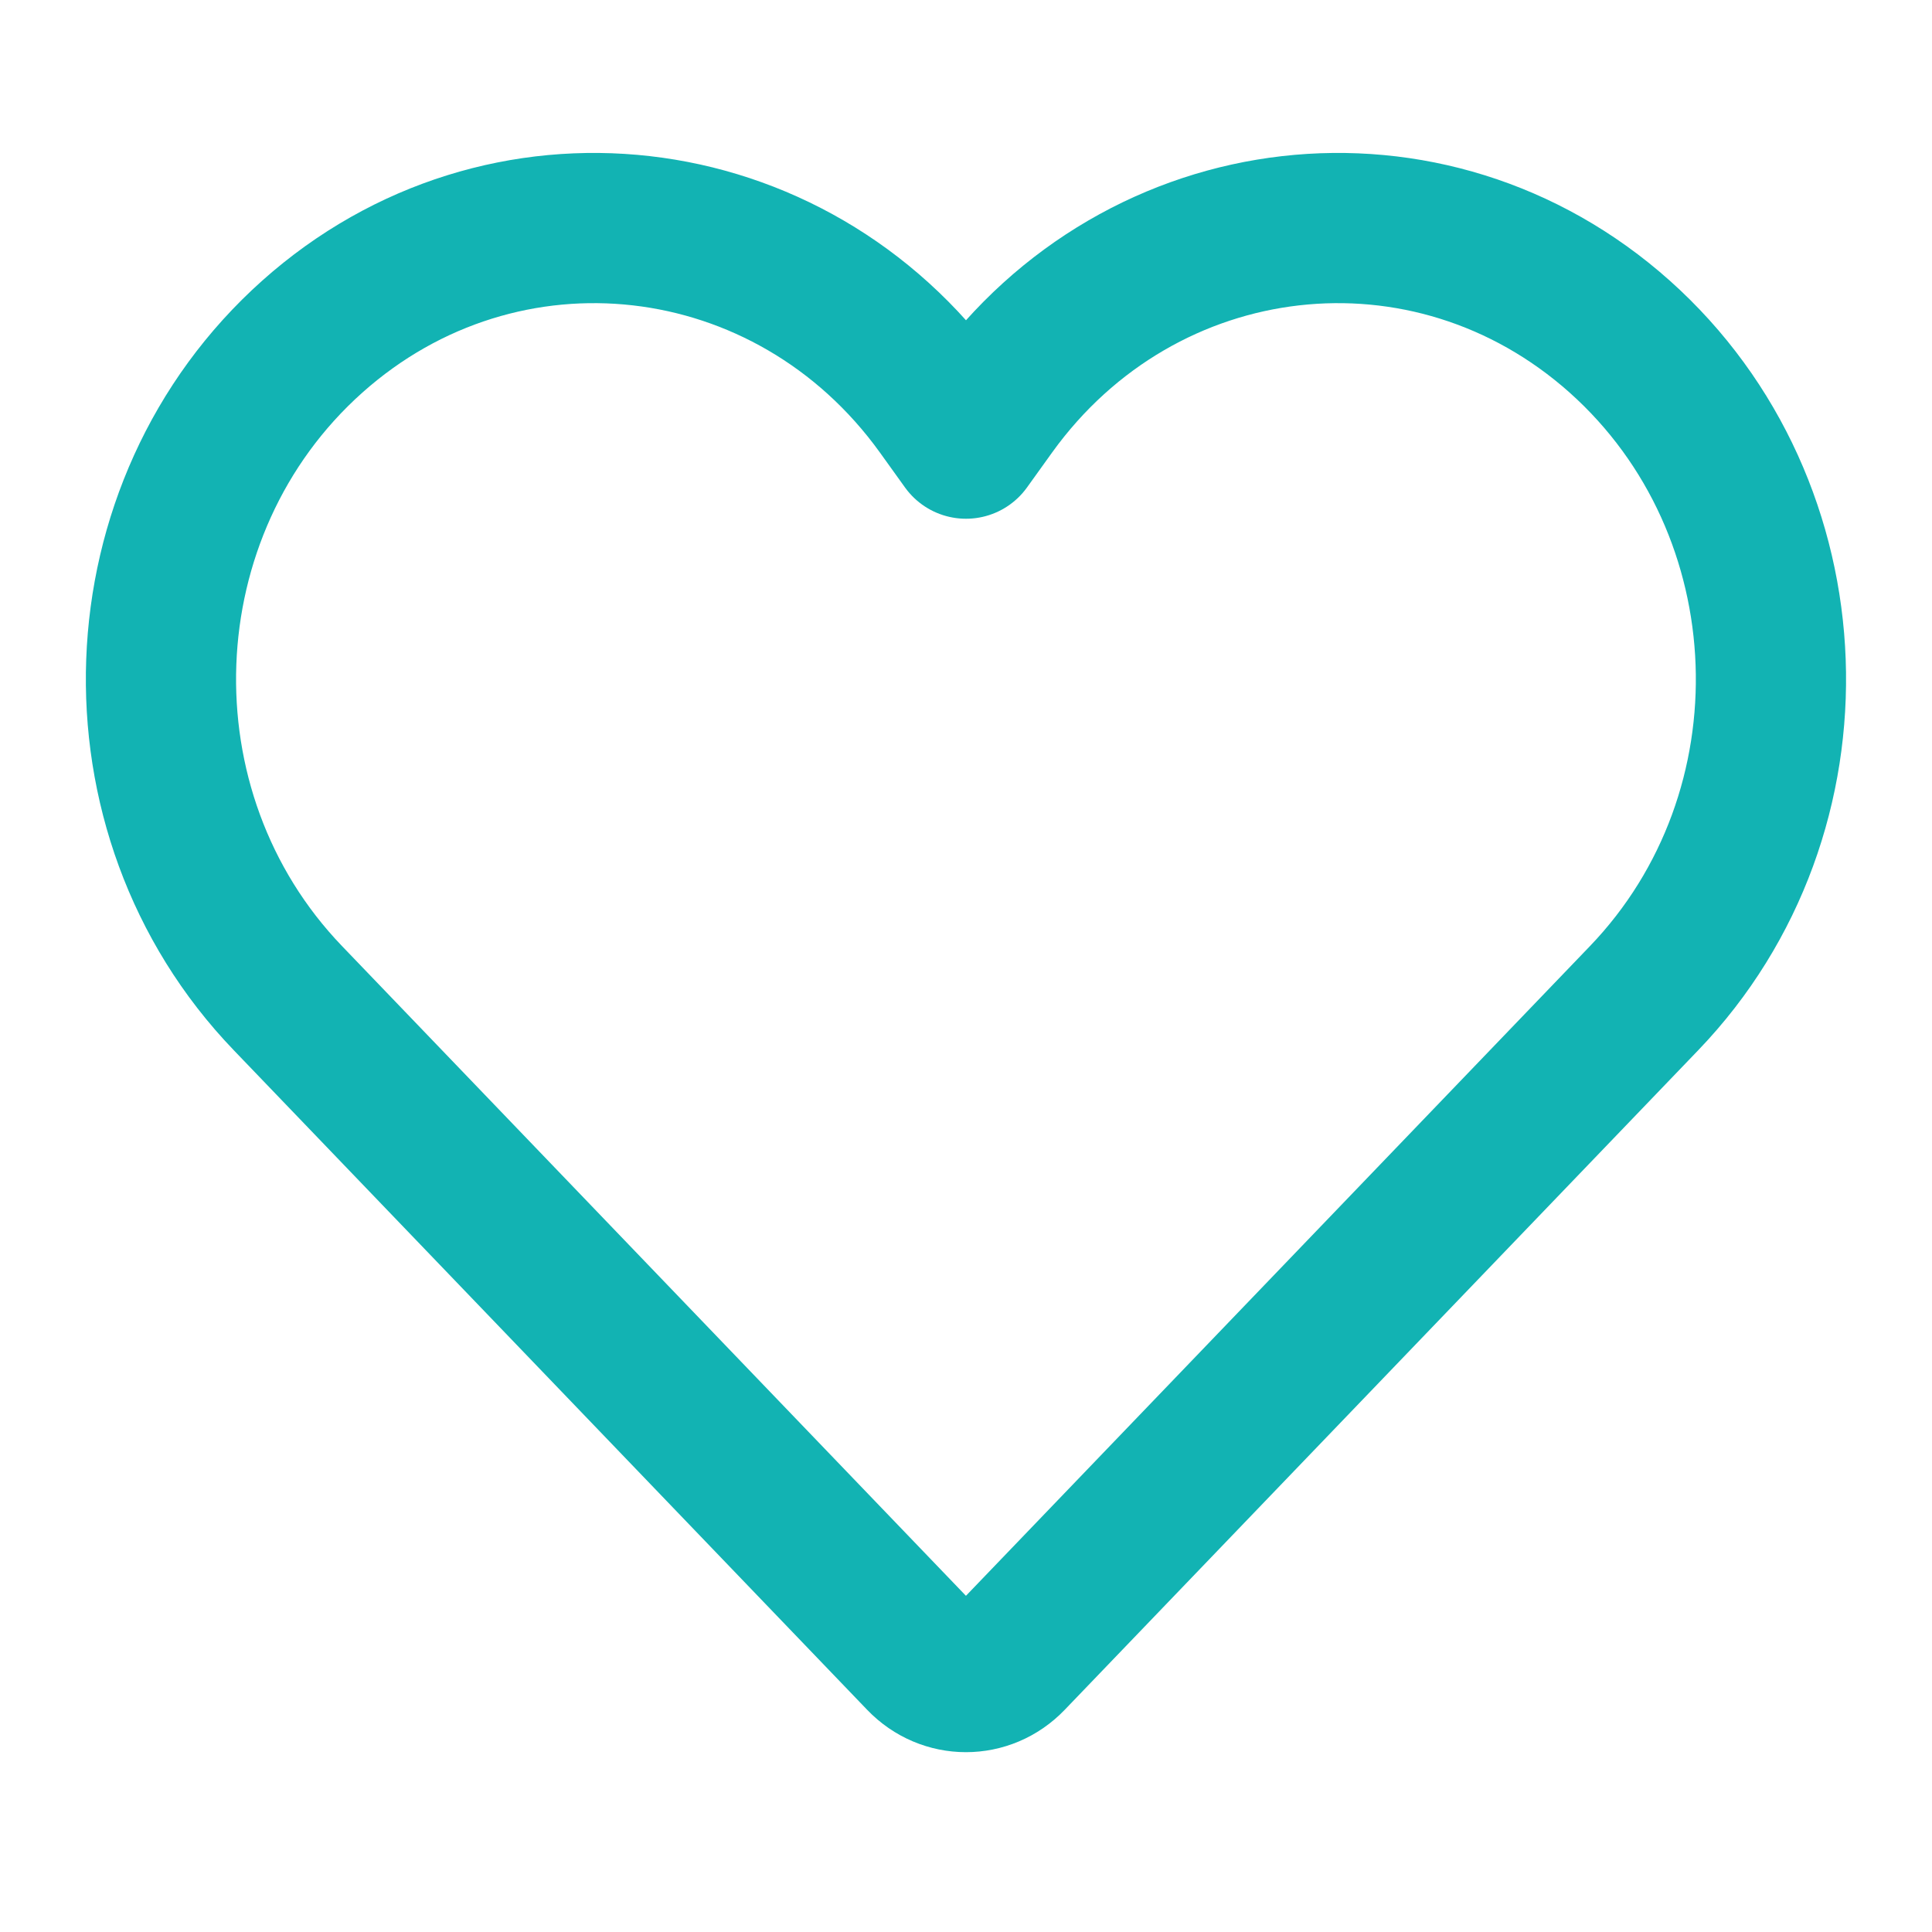 <svg width="16" height="16" viewBox="0 0 16 16" fill="none" xmlns="http://www.w3.org/2000/svg">
<g id="Frame">
<path id="Vector" d="M7.63 13.729L2.384 8.266C0.906 6.728 0.999 4.205 2.586 2.788C4.16 1.383 6.547 1.656 7.791 3.383L8 3.674L8.209 3.383C9.453 1.656 11.839 1.383 13.414 2.788C15 4.205 15.093 6.728 13.616 8.266L8.369 13.729C8.165 13.942 7.834 13.942 7.63 13.729Z" stroke="#12B3B3" stroke-width="1.244" stroke-linecap="round" stroke-linejoin="round"/>
</g>
</svg>
